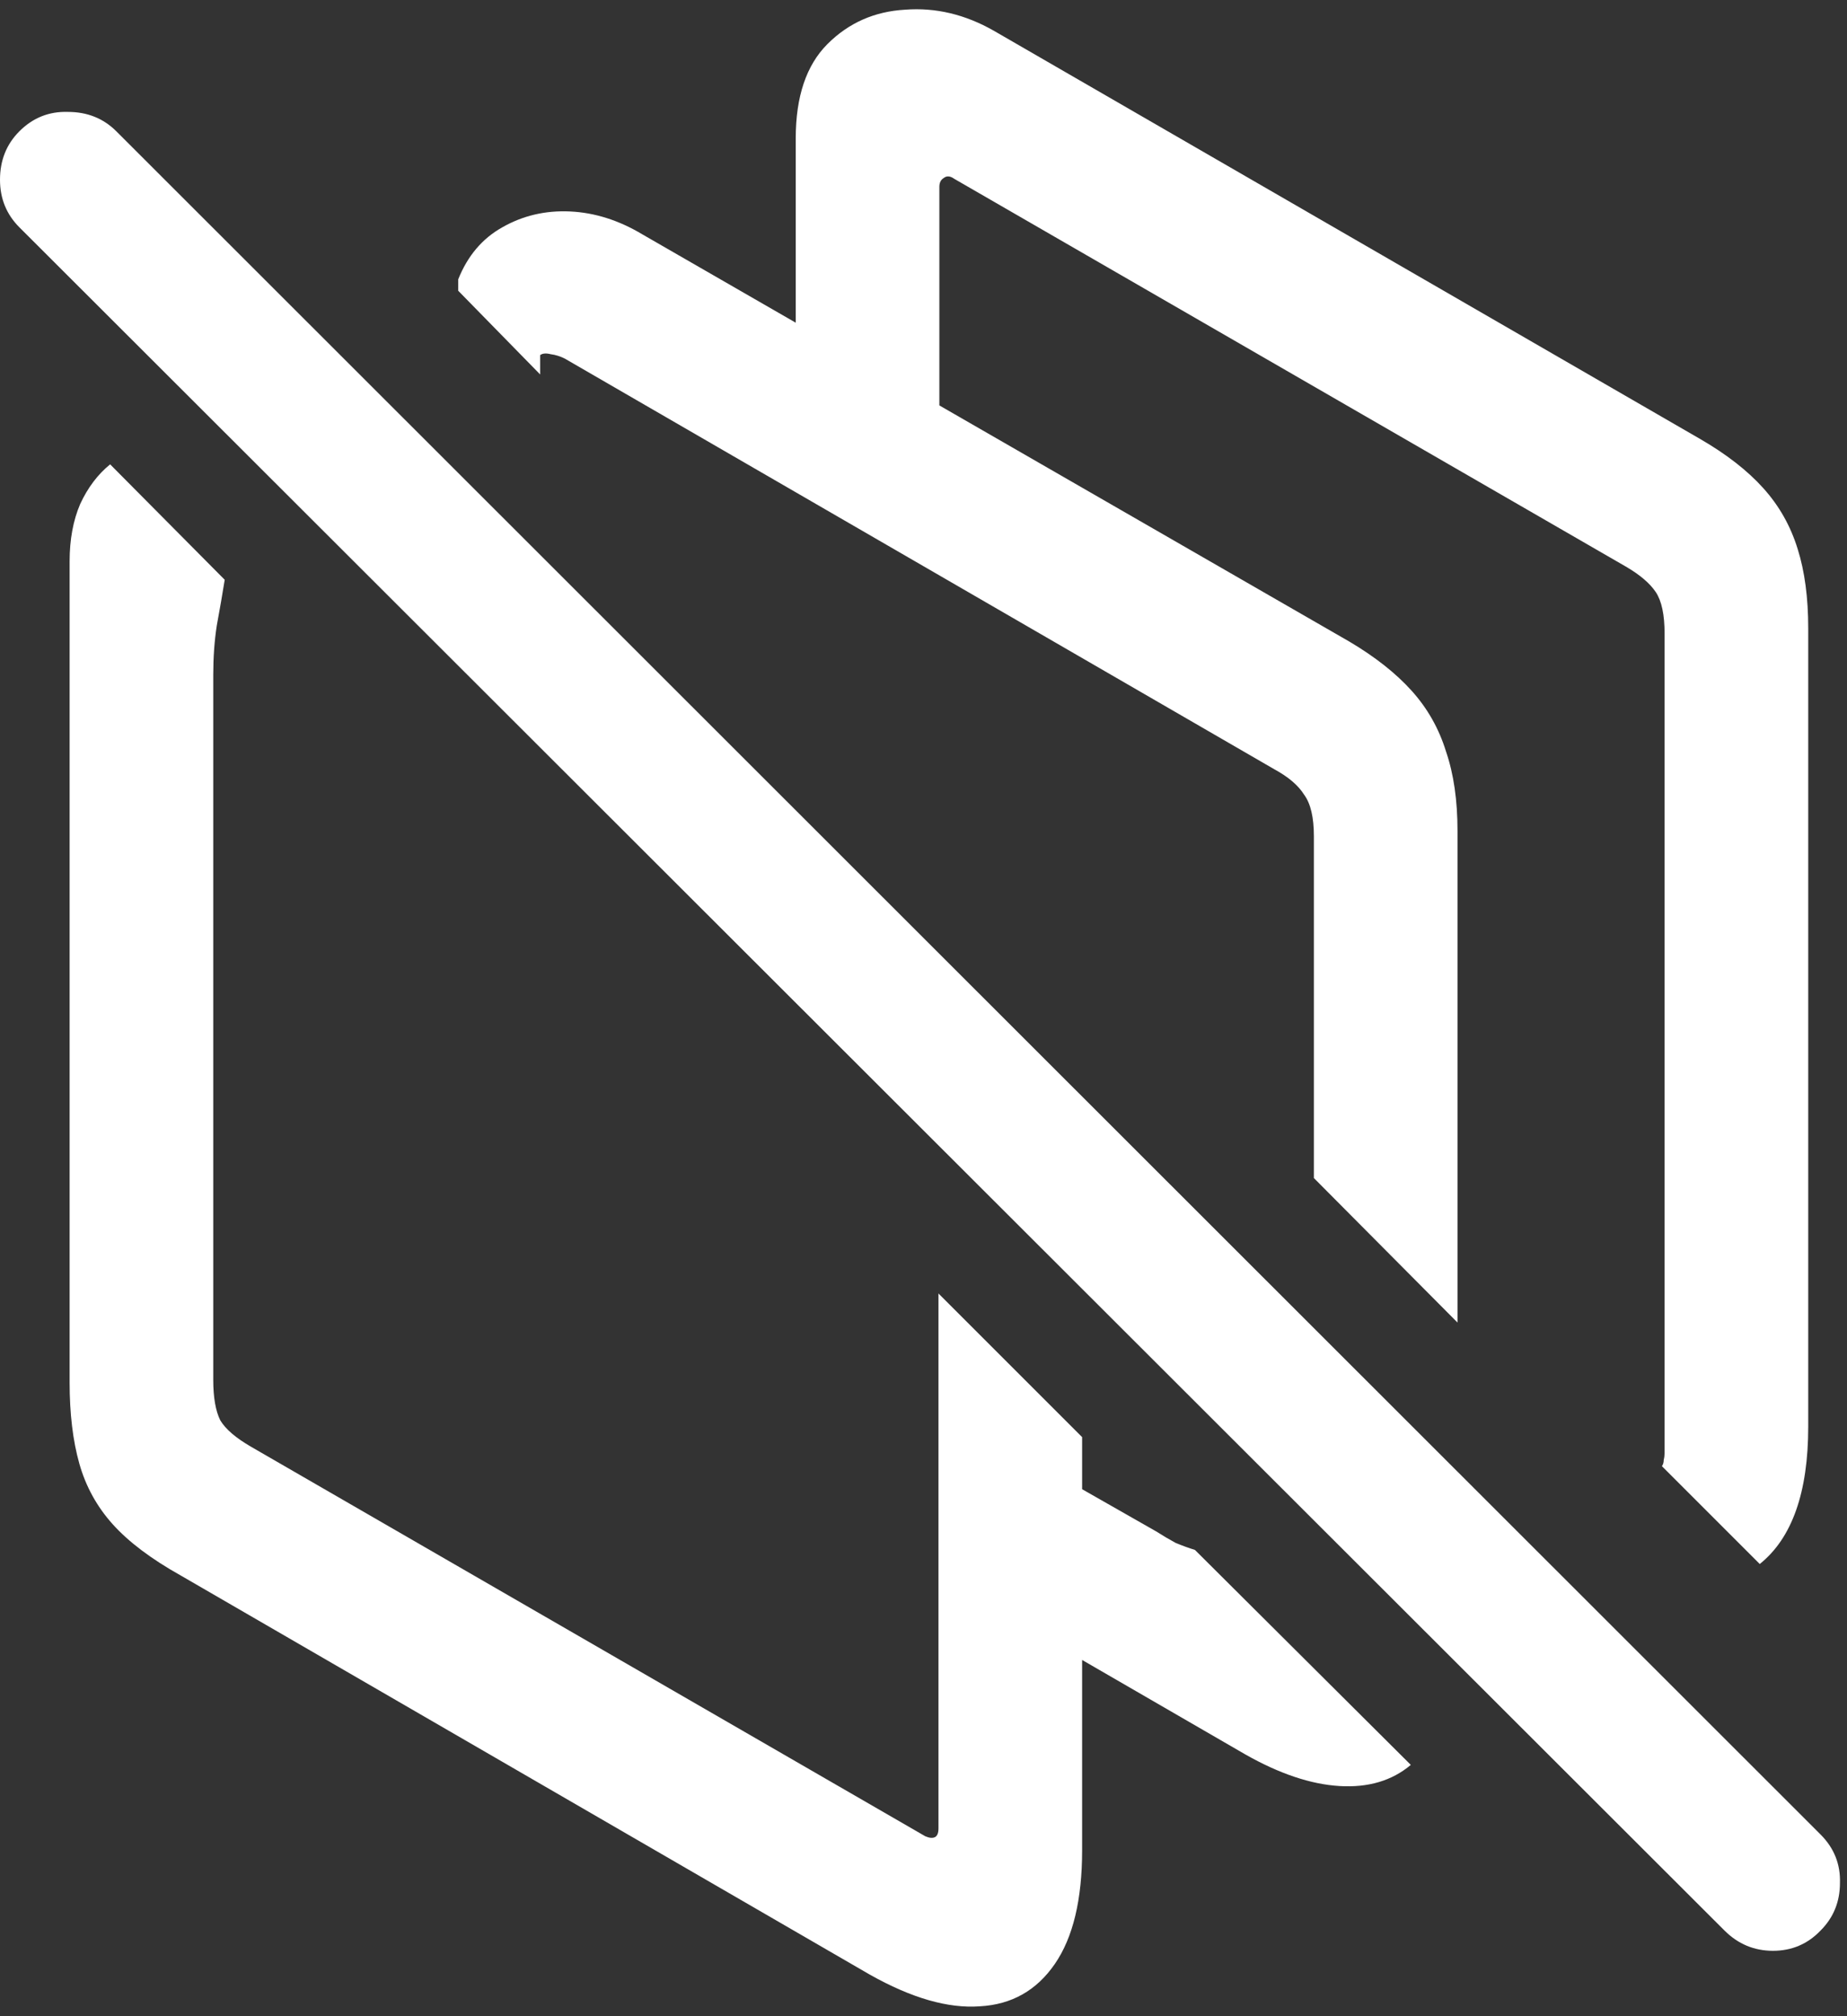 <svg width="131" height="143" viewBox="0 0 131 143" fill="none" xmlns="http://www.w3.org/2000/svg">
<rect x="0" y="0" width="131" height="143" fill="#333333" stroke="none"/>
<path d="M12.812 111.75L61.688 140.062C64.646 141.729 67.25 142.479 69.5 142.312C71.75 142.188 73.521 141.188 74.812 139.312C76.104 137.438 76.75 134.75 76.75 131.25V101.938L66.562 91.75V129.688C66.562 130.021 66.479 130.229 66.312 130.312C66.146 130.396 65.917 130.375 65.625 130.25L17.812 102.625C16.729 102 16 101.375 15.625 100.75C15.292 100.083 15.125 99.125 15.125 97.875V47.875C15.125 46.625 15.208 45.458 15.375 44.375C15.583 43.25 15.771 42.167 15.938 41.125L7.812 32.938C6.938 33.646 6.229 34.583 5.688 35.75C5.188 36.917 4.938 38.271 4.938 39.812V98.062C4.938 100.271 5.167 102.188 5.625 103.812C6.083 105.438 6.875 106.875 8 108.125C9.125 109.375 10.729 110.583 12.812 111.75ZM71.25 114.562L88.312 124.438C90.729 125.812 92.958 126.562 95 126.688C97.042 126.812 98.729 126.312 100.062 125.188L84.75 109.938C84.333 109.812 83.875 109.646 83.375 109.438C82.917 109.188 82.458 108.917 82 108.625L71.25 102.5V114.562ZM93.188 83.562L103.375 93.812V58.938C103.375 56.771 103.104 54.896 102.562 53.312C102.062 51.688 101.25 50.25 100.125 49C99 47.75 97.521 46.583 95.688 45.5L45.562 16.625C43.896 15.625 42.188 15.083 40.438 15C38.688 14.917 37.083 15.292 35.625 16.125C34.208 16.917 33.167 18.146 32.5 19.812V20.625L38.312 26.562V25.188C38.479 25.062 38.729 25.042 39.062 25.125C39.396 25.167 39.729 25.271 40.062 25.438L90.375 54.562C91.375 55.104 92.083 55.708 92.5 56.375C92.958 57 93.188 57.979 93.188 59.312V83.562ZM124.812 110.938C127.104 109.104 128.25 105.854 128.25 101.188V44.562C128.25 42.396 128 40.521 127.5 38.938C127 37.312 126.188 35.875 125.062 34.625C123.938 33.375 122.438 32.208 120.562 31.125L70.5 2.188C68.458 1.021 66.354 0.521 64.188 0.688C62.021 0.812 60.188 1.625 58.688 3.125C57.188 4.625 56.438 6.854 56.438 9.812V29.562L66.625 34.625V13.25C66.625 12.958 66.729 12.75 66.938 12.625C67.146 12.458 67.396 12.479 67.688 12.688L115.312 40.188C116.312 40.771 117.021 41.375 117.438 42C117.854 42.625 118.062 43.604 118.062 44.938V103.062C118.062 103.229 118.042 103.396 118 103.562C118 103.729 117.958 103.875 117.875 104L124.812 110.938ZM122.312 136.938C123.271 137.896 124.417 138.375 125.75 138.375C127.083 138.375 128.208 137.896 129.125 136.938C130.042 136.021 130.5 134.896 130.5 133.562C130.542 132.229 130.083 131.083 129.125 130.125L8.25 9.312C7.333 8.396 6.188 7.938 4.812 7.938C3.479 7.896 2.333 8.354 1.375 9.312C0.458 10.229 0 11.375 0 12.75C0 14.083 0.458 15.208 1.375 16.125L122.312 136.938Z" fill="white"/>
</svg>
